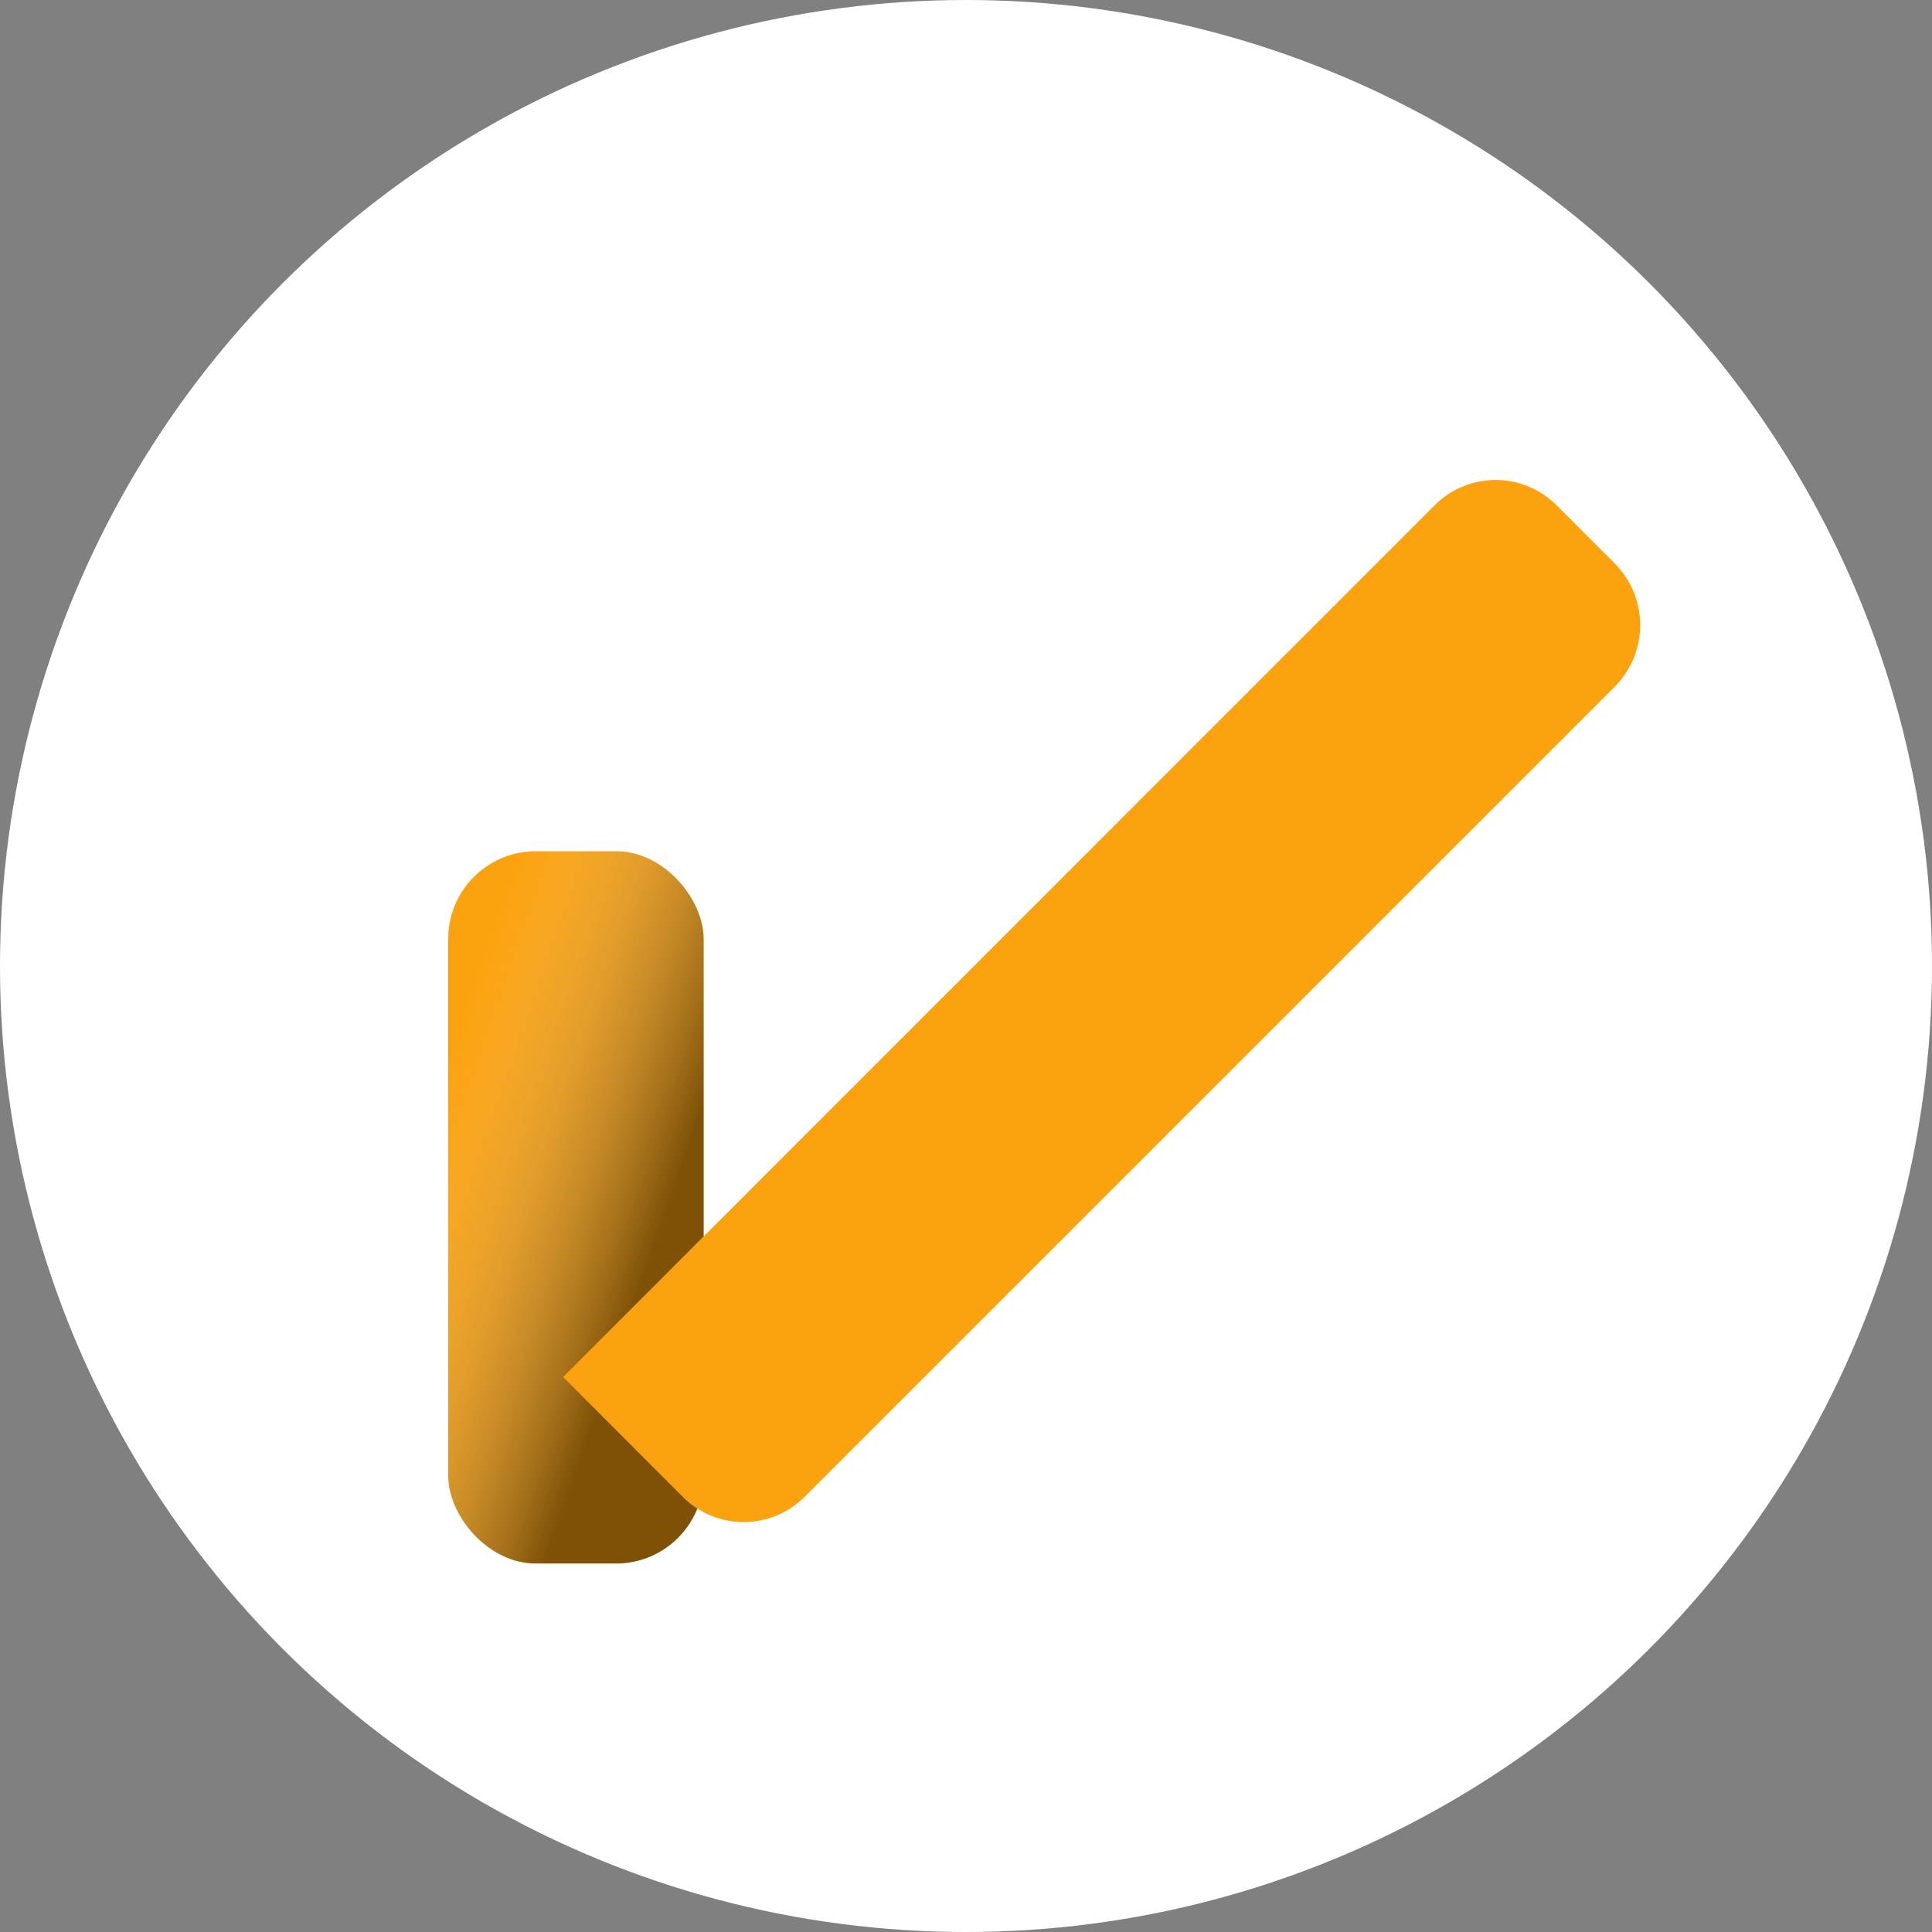 <svg width="15" height="15" viewBox="0 0 15 15" xmlns="http://www.w3.org/2000/svg" xmlns:xlink="http://www.w3.org/1999/xlink">
    <rect x="0" y="0" width="15" height="15" fill="#808080" stroke="none"/>
    <title>
        Group 2
    </title>
    <defs>
        <linearGradient x1="14.169%" y1="13.954%" x2="69.499%" y2="67.405%" id="b">
            <stop stop-color="#FFF" stop-opacity="0" offset="0%"/>
            <stop stop-opacity=".5" offset="100%"/>
        </linearGradient>
        <rect id="a" x="1.48" y="3.109" width="1.983" height="5.53" rx=".68"/>
    </defs>
    <g fill="none" fill-rule="evenodd">
        <circle fill="#FFF" cx="7.5" cy="7.5" r="7.5"/>
        <g transform="translate(2 3.5)">
            <use fill="#FCA20E" xlink:href="#a"/>
            <use fill="url(#b)" xlink:href="#a"/>
        </g>
        <path d="M12.54 5.328a.678.678 0 0 0 0-.95l-.453-.453a.668.668 0 0 0-.95 0l-6.765 6.766.927.928a.668.668 0 0 0 .95 0l6.29-6.29z" fill="#FCA20E"/>
    </g>
</svg>
